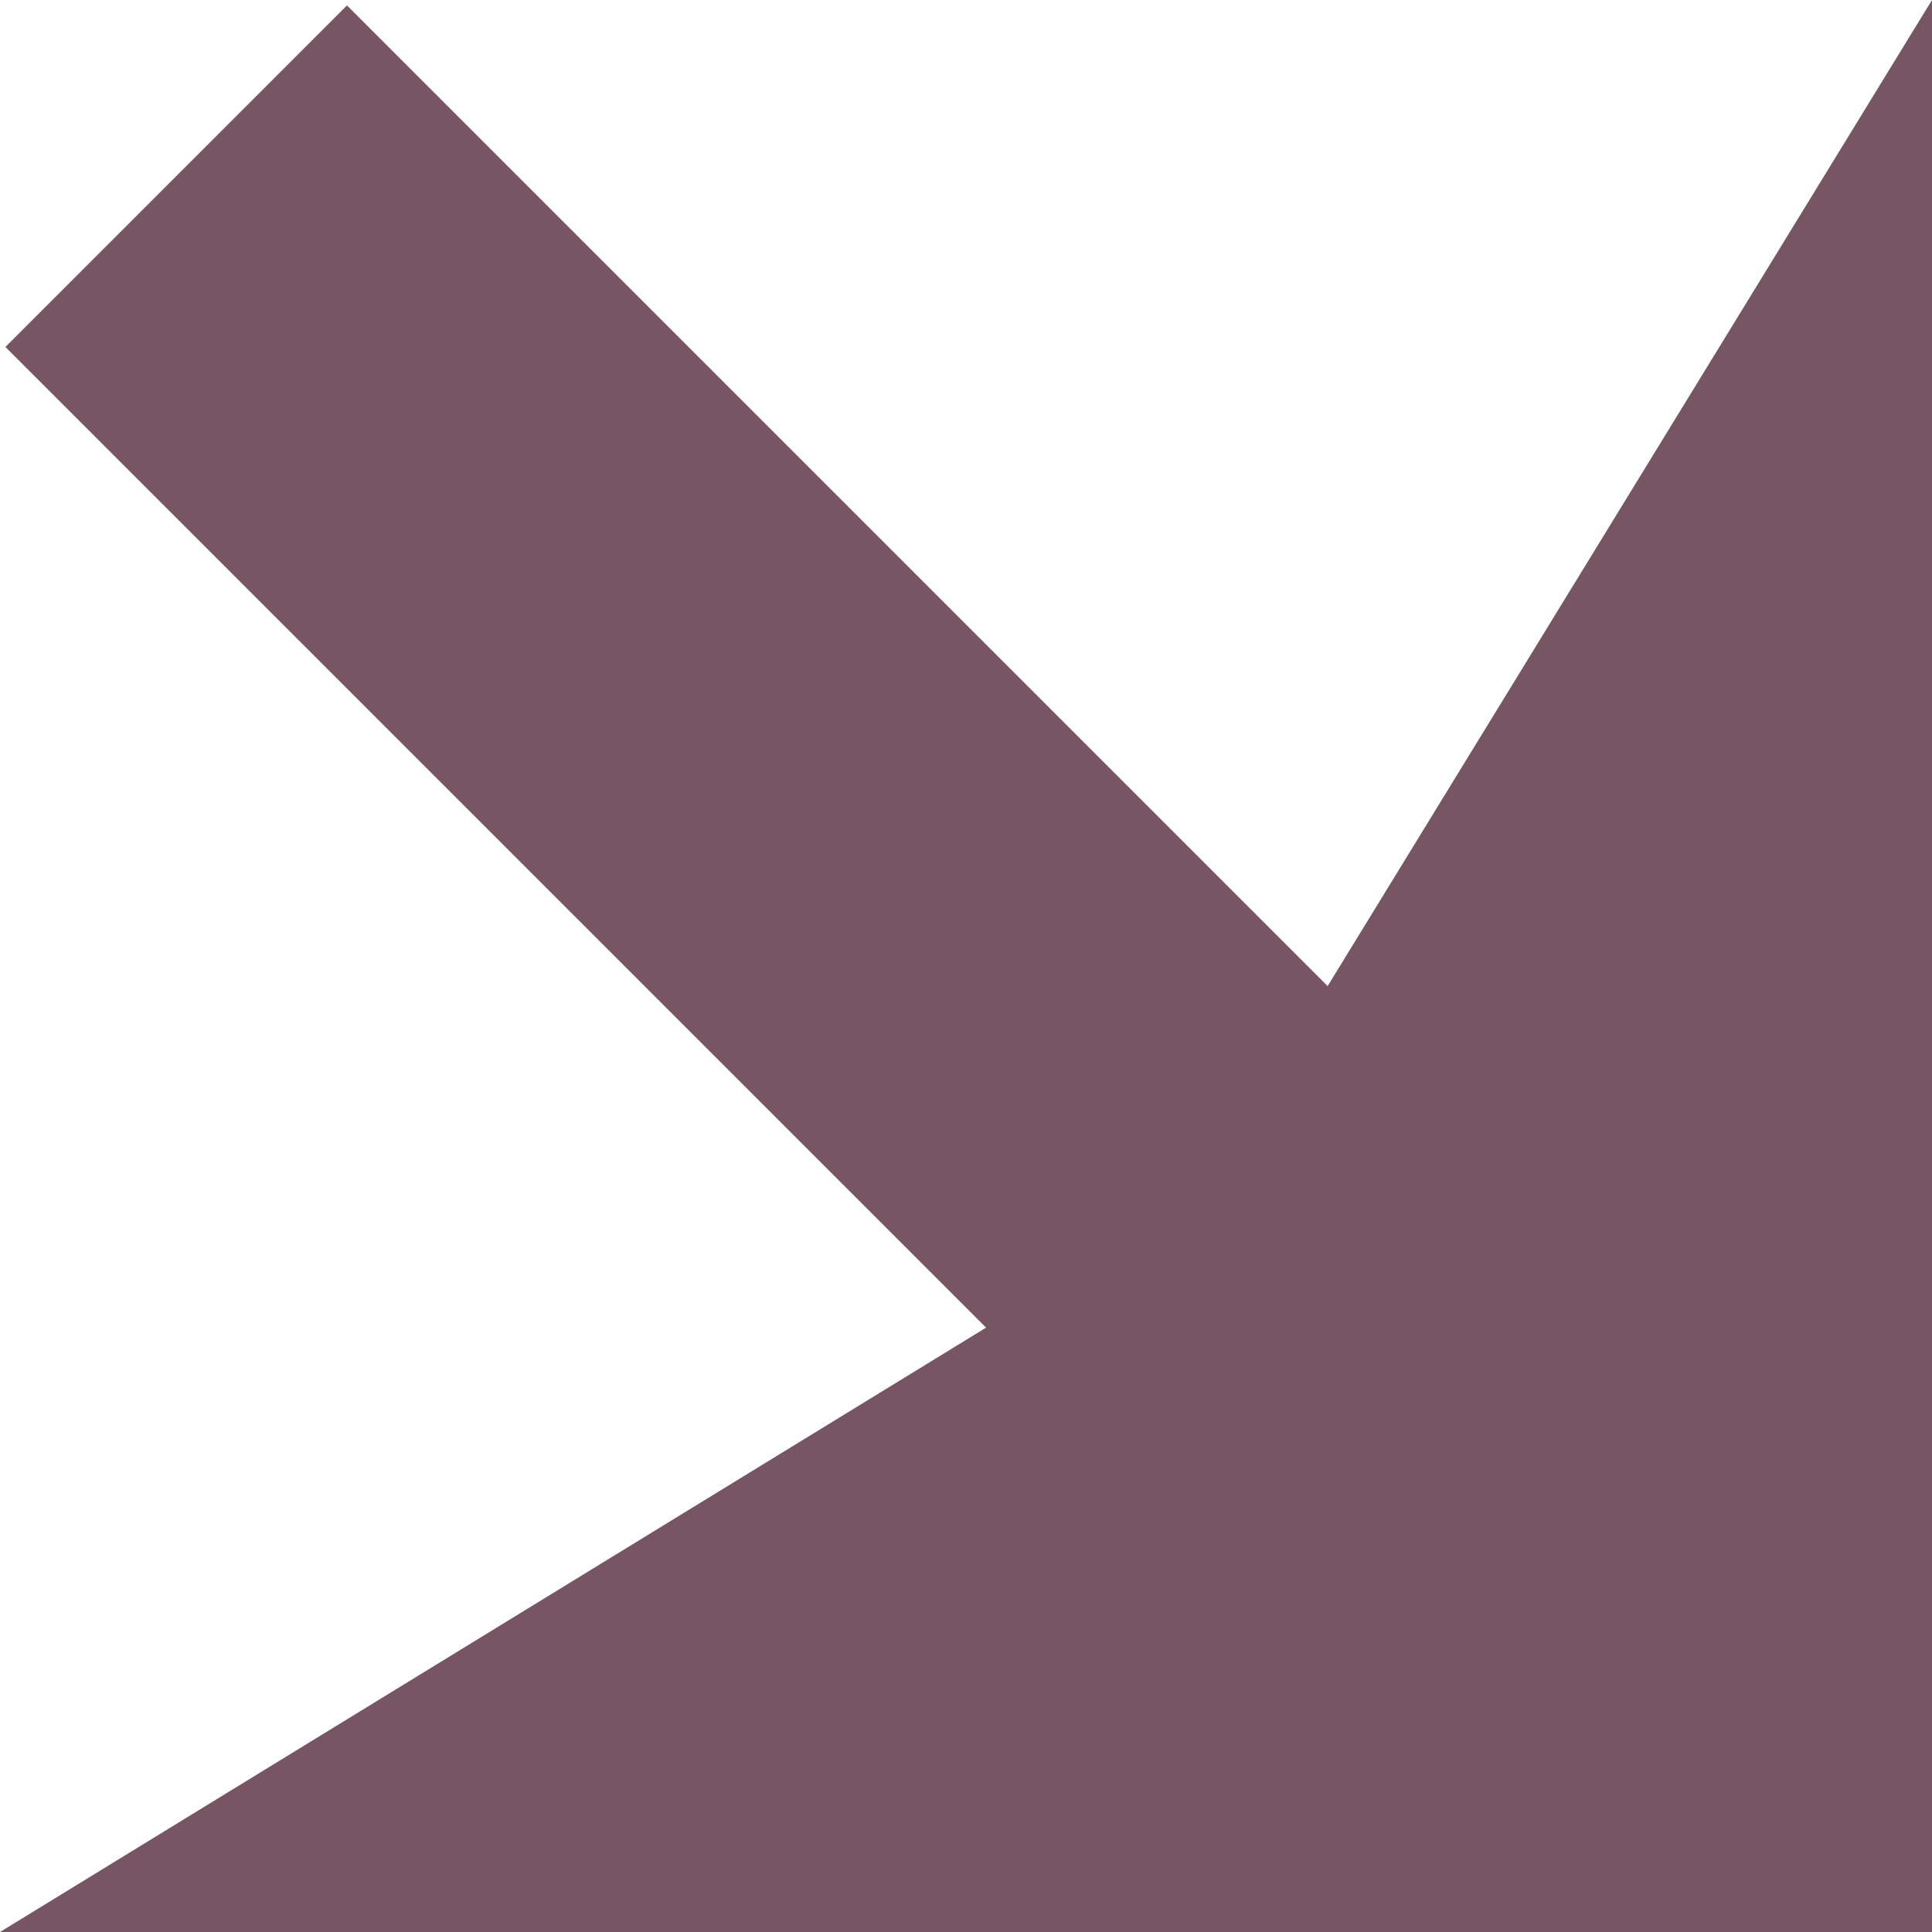 <?xml version="1.0" encoding="UTF-8" standalone="no"?>
<!DOCTYPE svg PUBLIC "-//W3C//DTD SVG 1.1//EN" "http://www.w3.org/Graphics/SVG/1.1/DTD/svg11.dtd">
<svg width="100%" height="100%" viewBox="0 0 50 50" version="1.1" xmlns="http://www.w3.org/2000/svg" xmlns:xlink="http://www.w3.org/1999/xlink" xml:space="preserve" style="fill-rule:evenodd;clip-rule:evenodd;stroke-linejoin:round;stroke-miterlimit:1.414;">
    <g transform="matrix(-1,0,-0,1,50,0)">
        <path d="M15.641,25.52L41.021,0.14C43.967,3.087 46.913,6.033 49.86,8.979L24.48,34.359L50,50L0,50L0,0L15.641,25.52Z" style="fill:#785563;"/>
    </g>
</svg>
